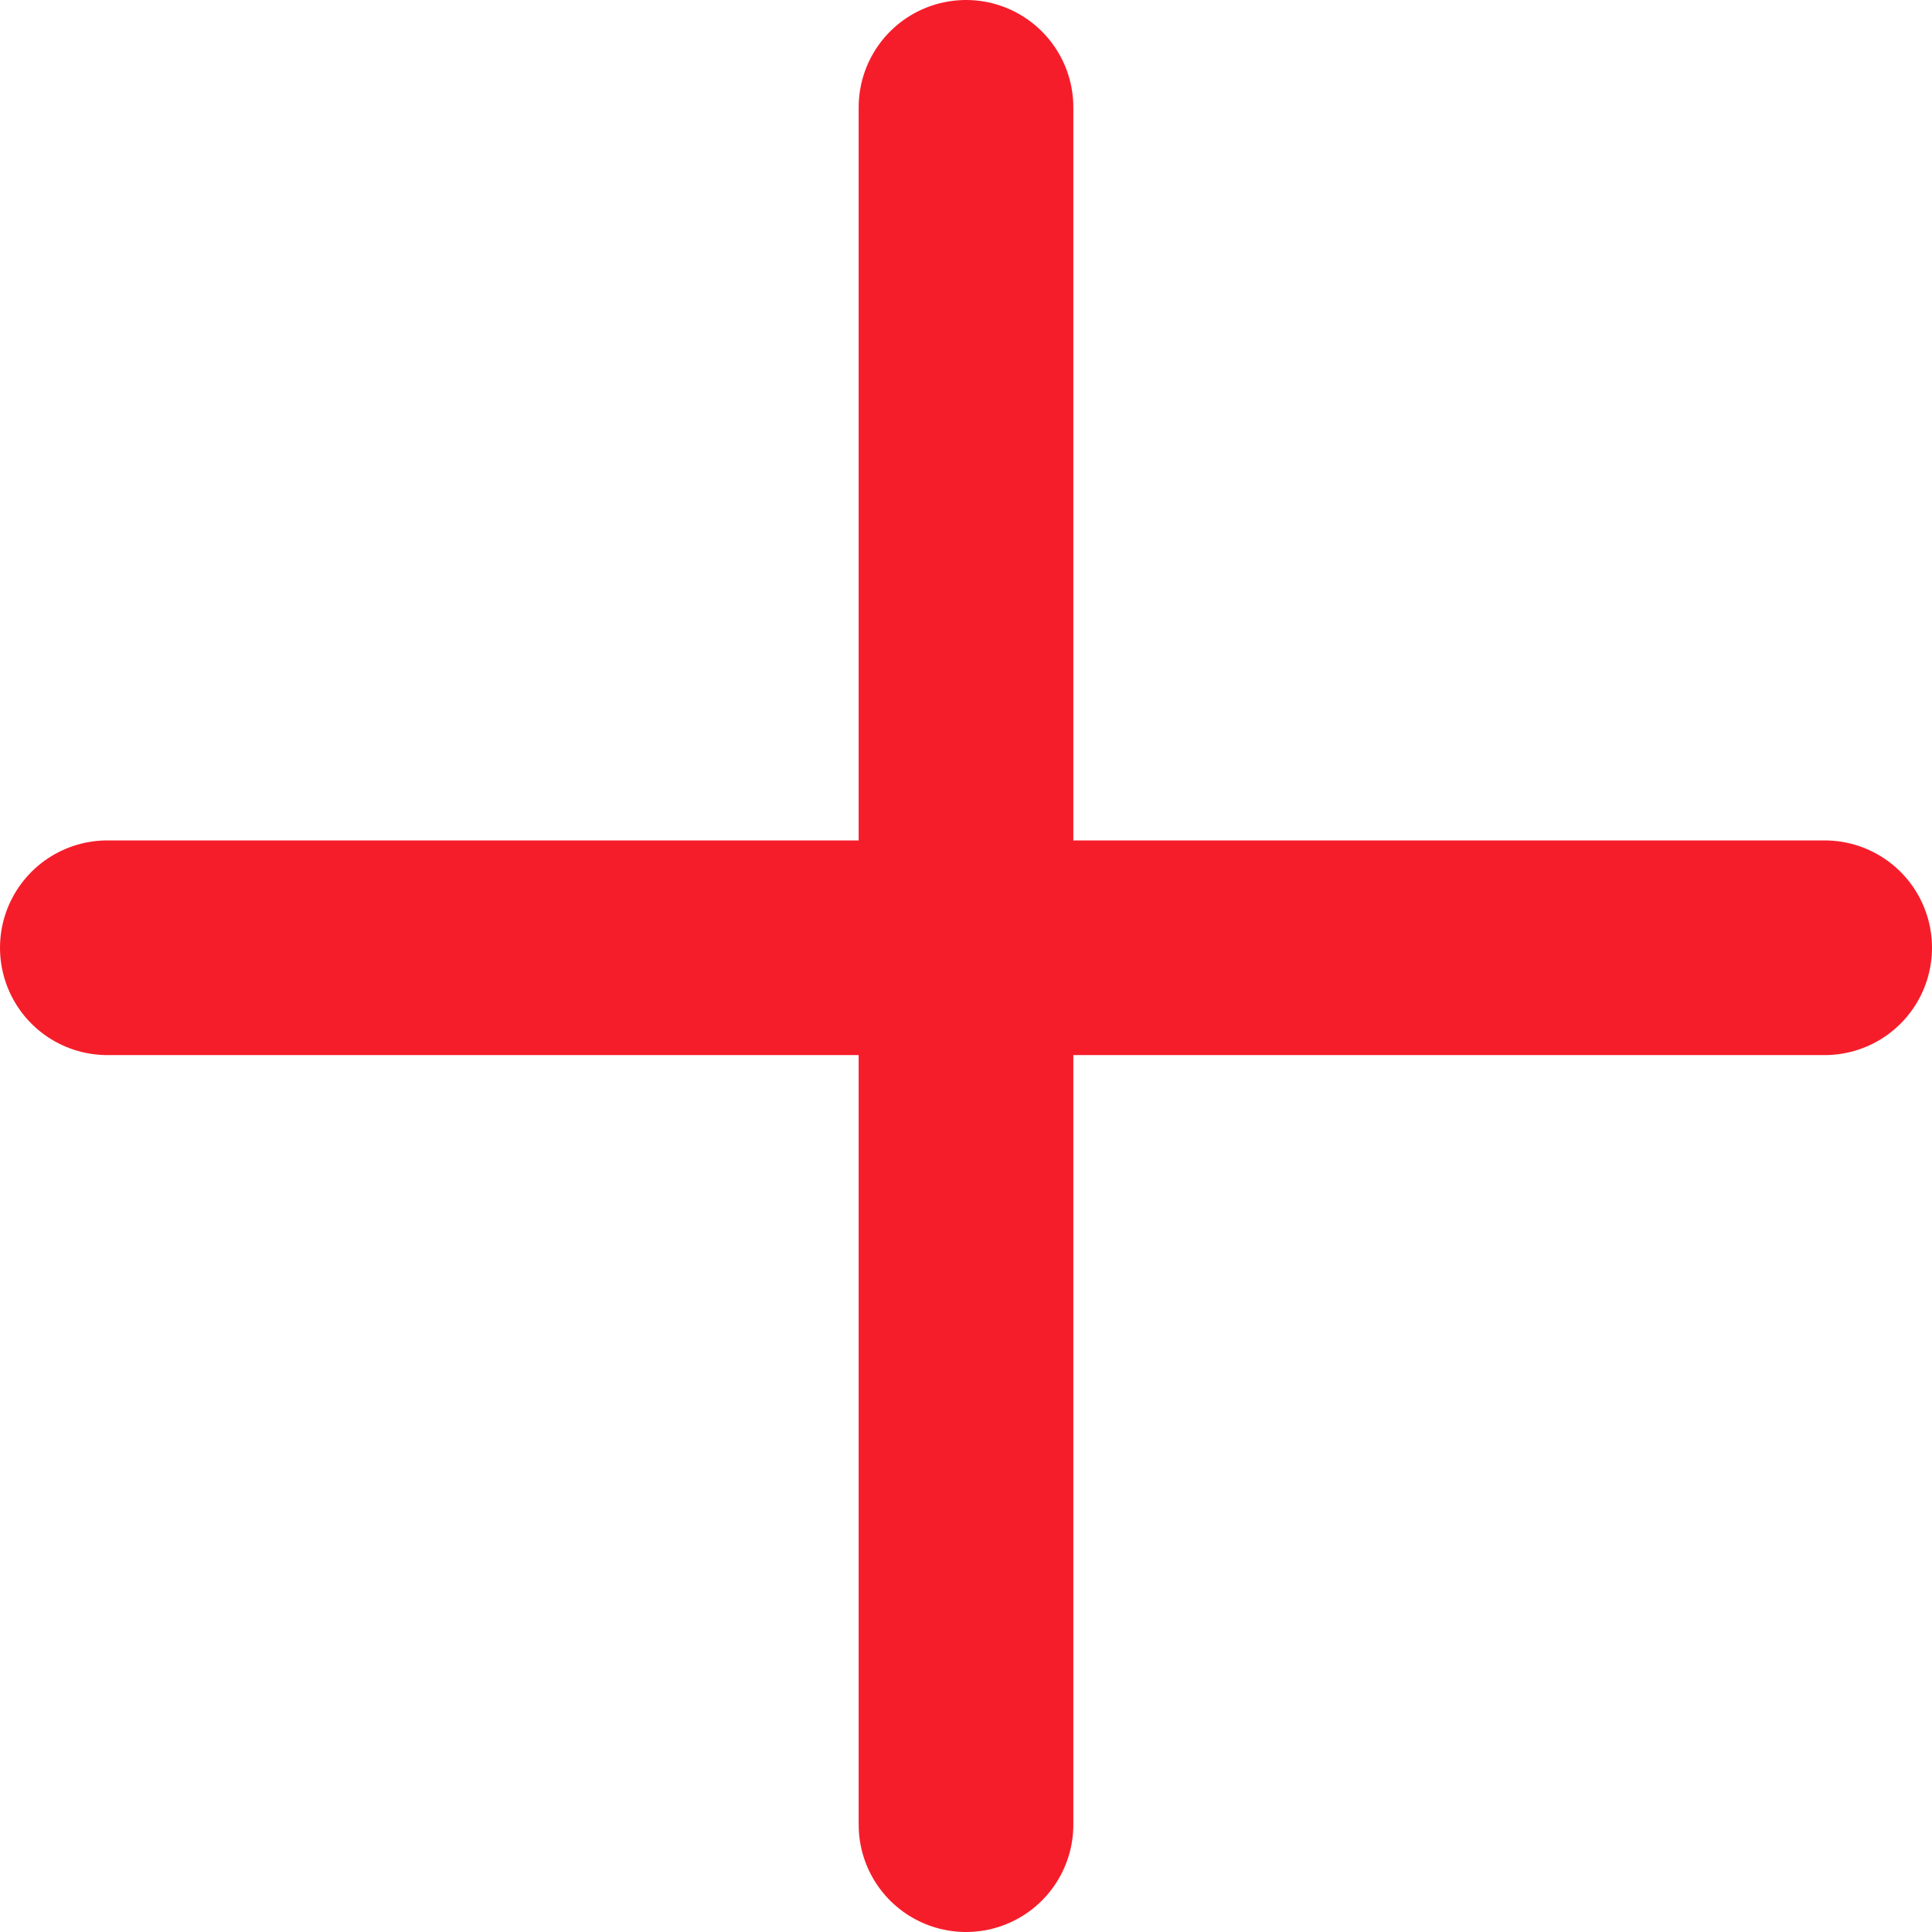 <svg width="18" height="18" viewBox="0 0 18 18" fill="none" xmlns="http://www.w3.org/2000/svg">
<path d="M1 8.83H17M9 17V1" stroke="#F61D2A" stroke-width="2" stroke-linecap="round" stroke-linejoin="round"/>
</svg>
